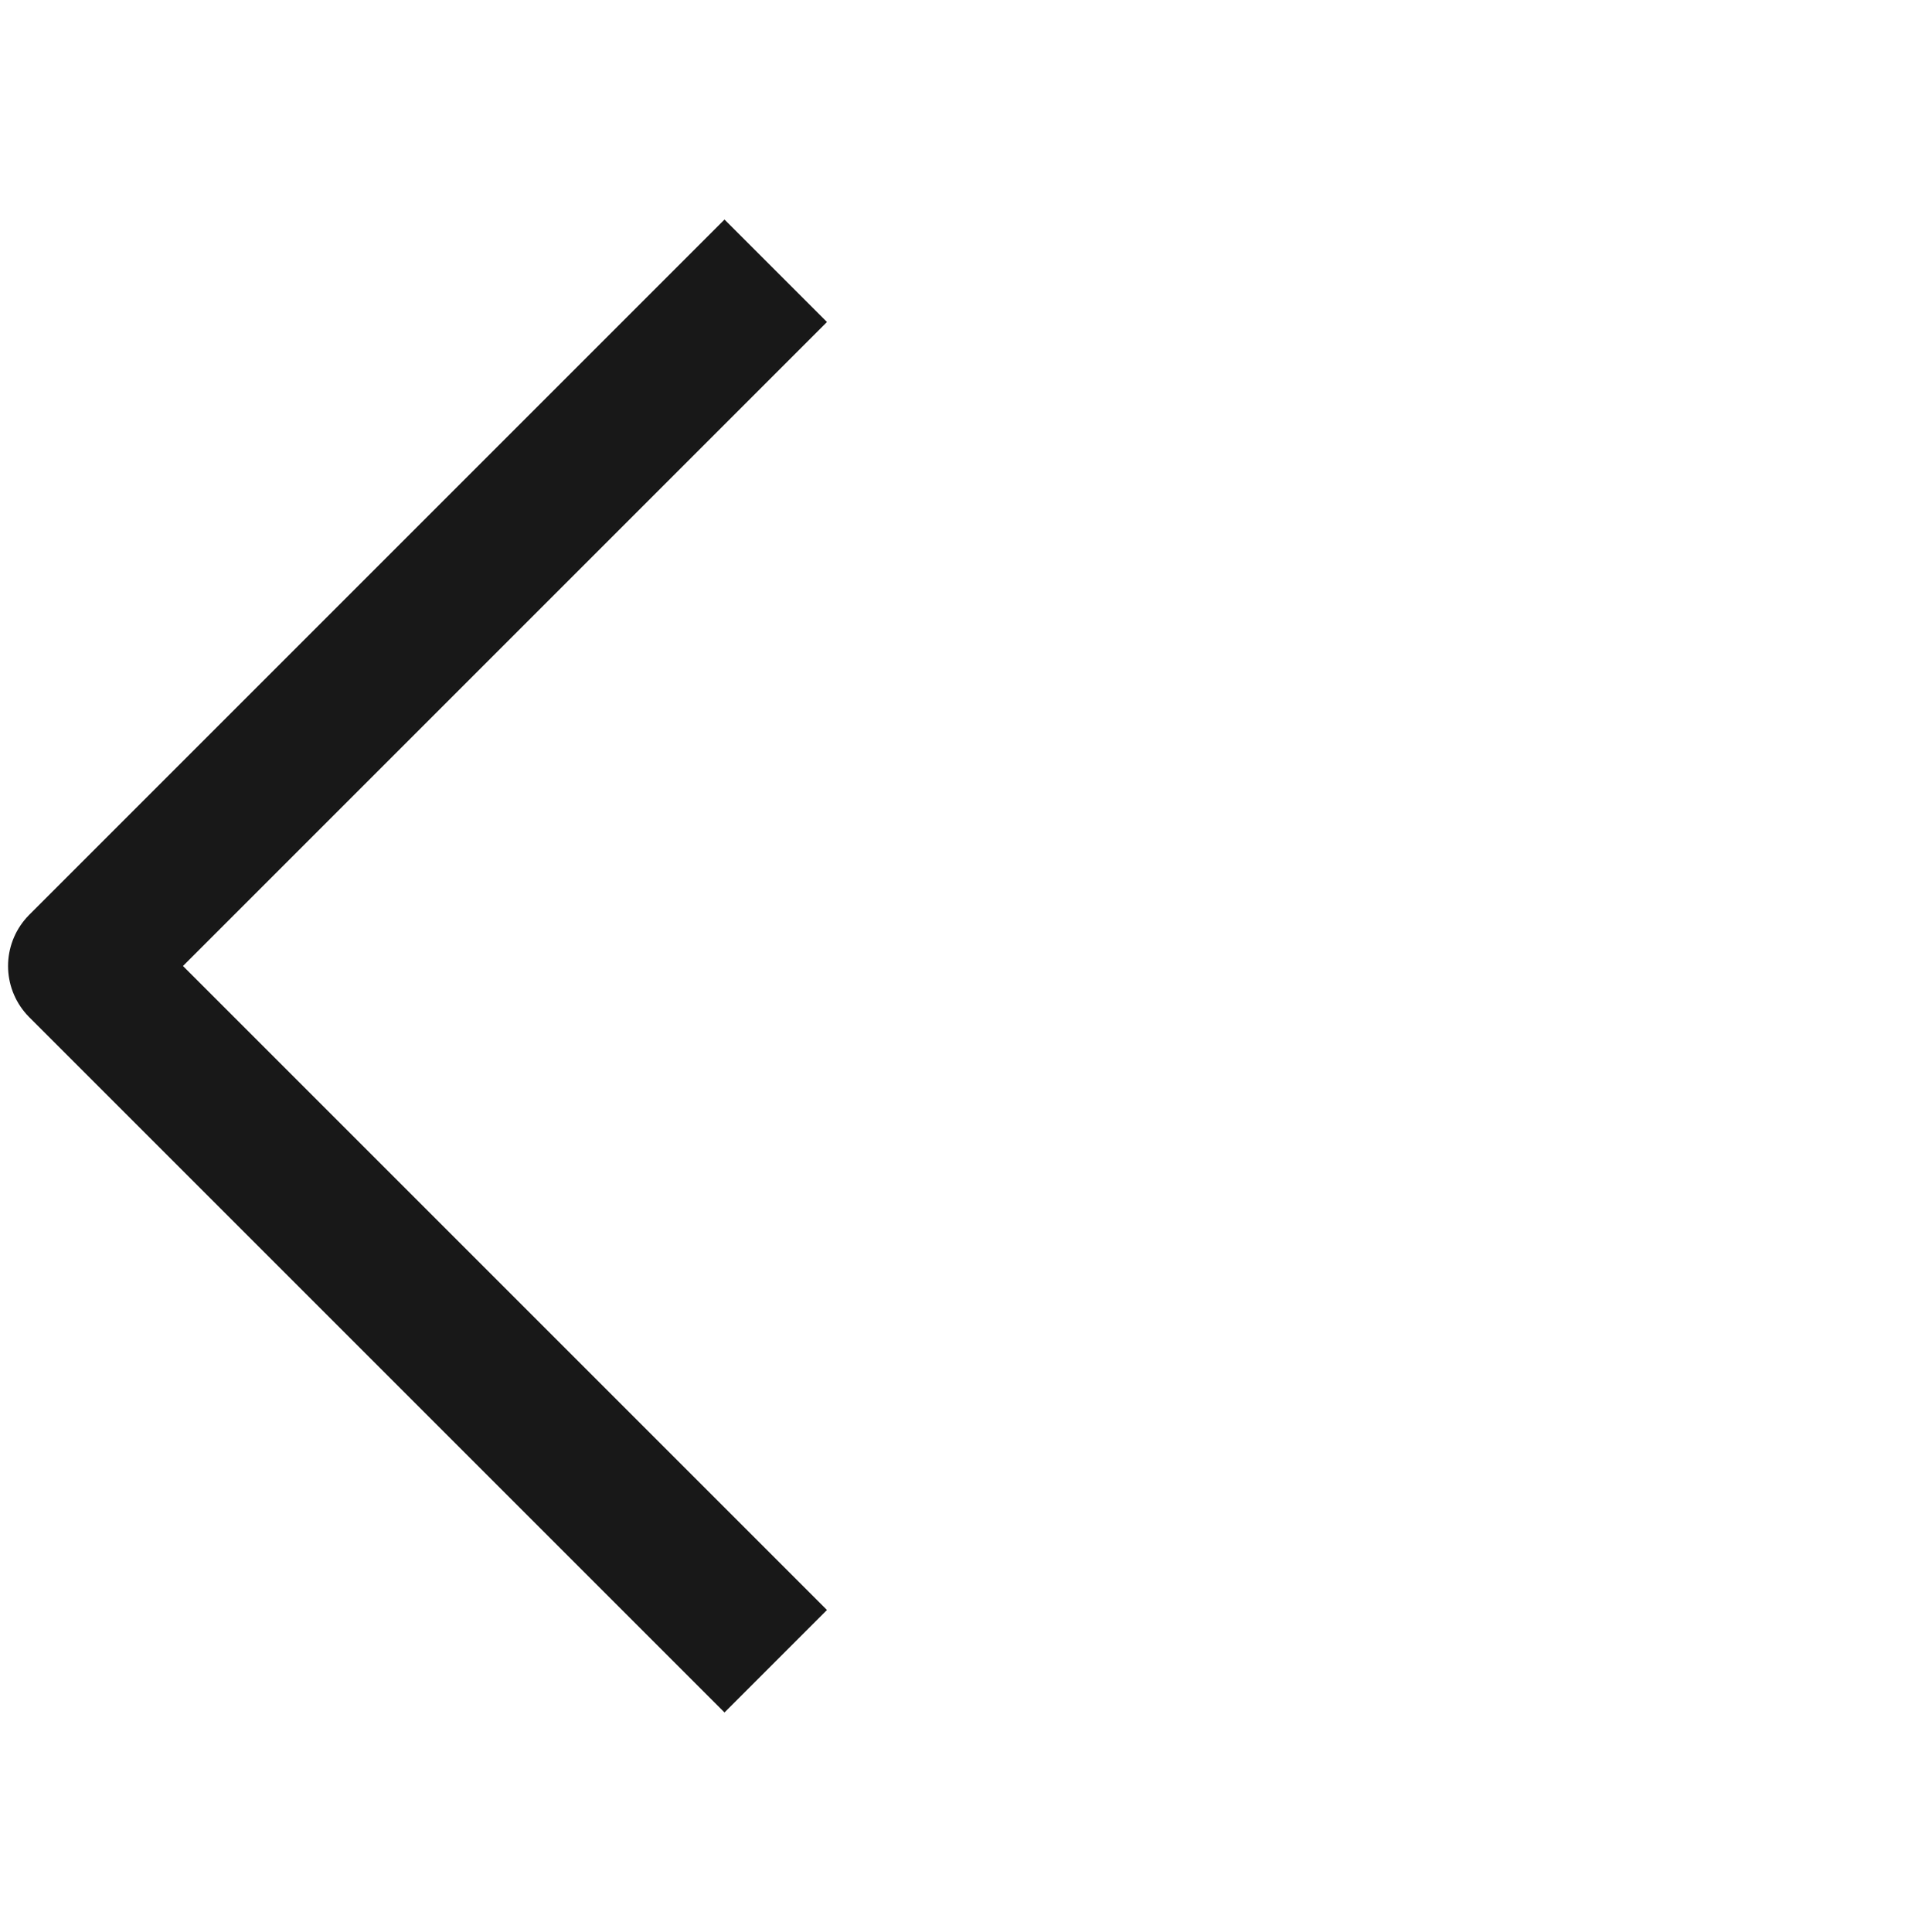 <svg width="24" height="24" viewBox="0 0 24 24" fill="none" xmlns="http://www.w3.org/2000/svg">
<path d="M9 4L1 12L9 20" stroke="#181818" stroke-width="1.8" stroke-linecap="square" stroke-linejoin="round"/>
</svg>
